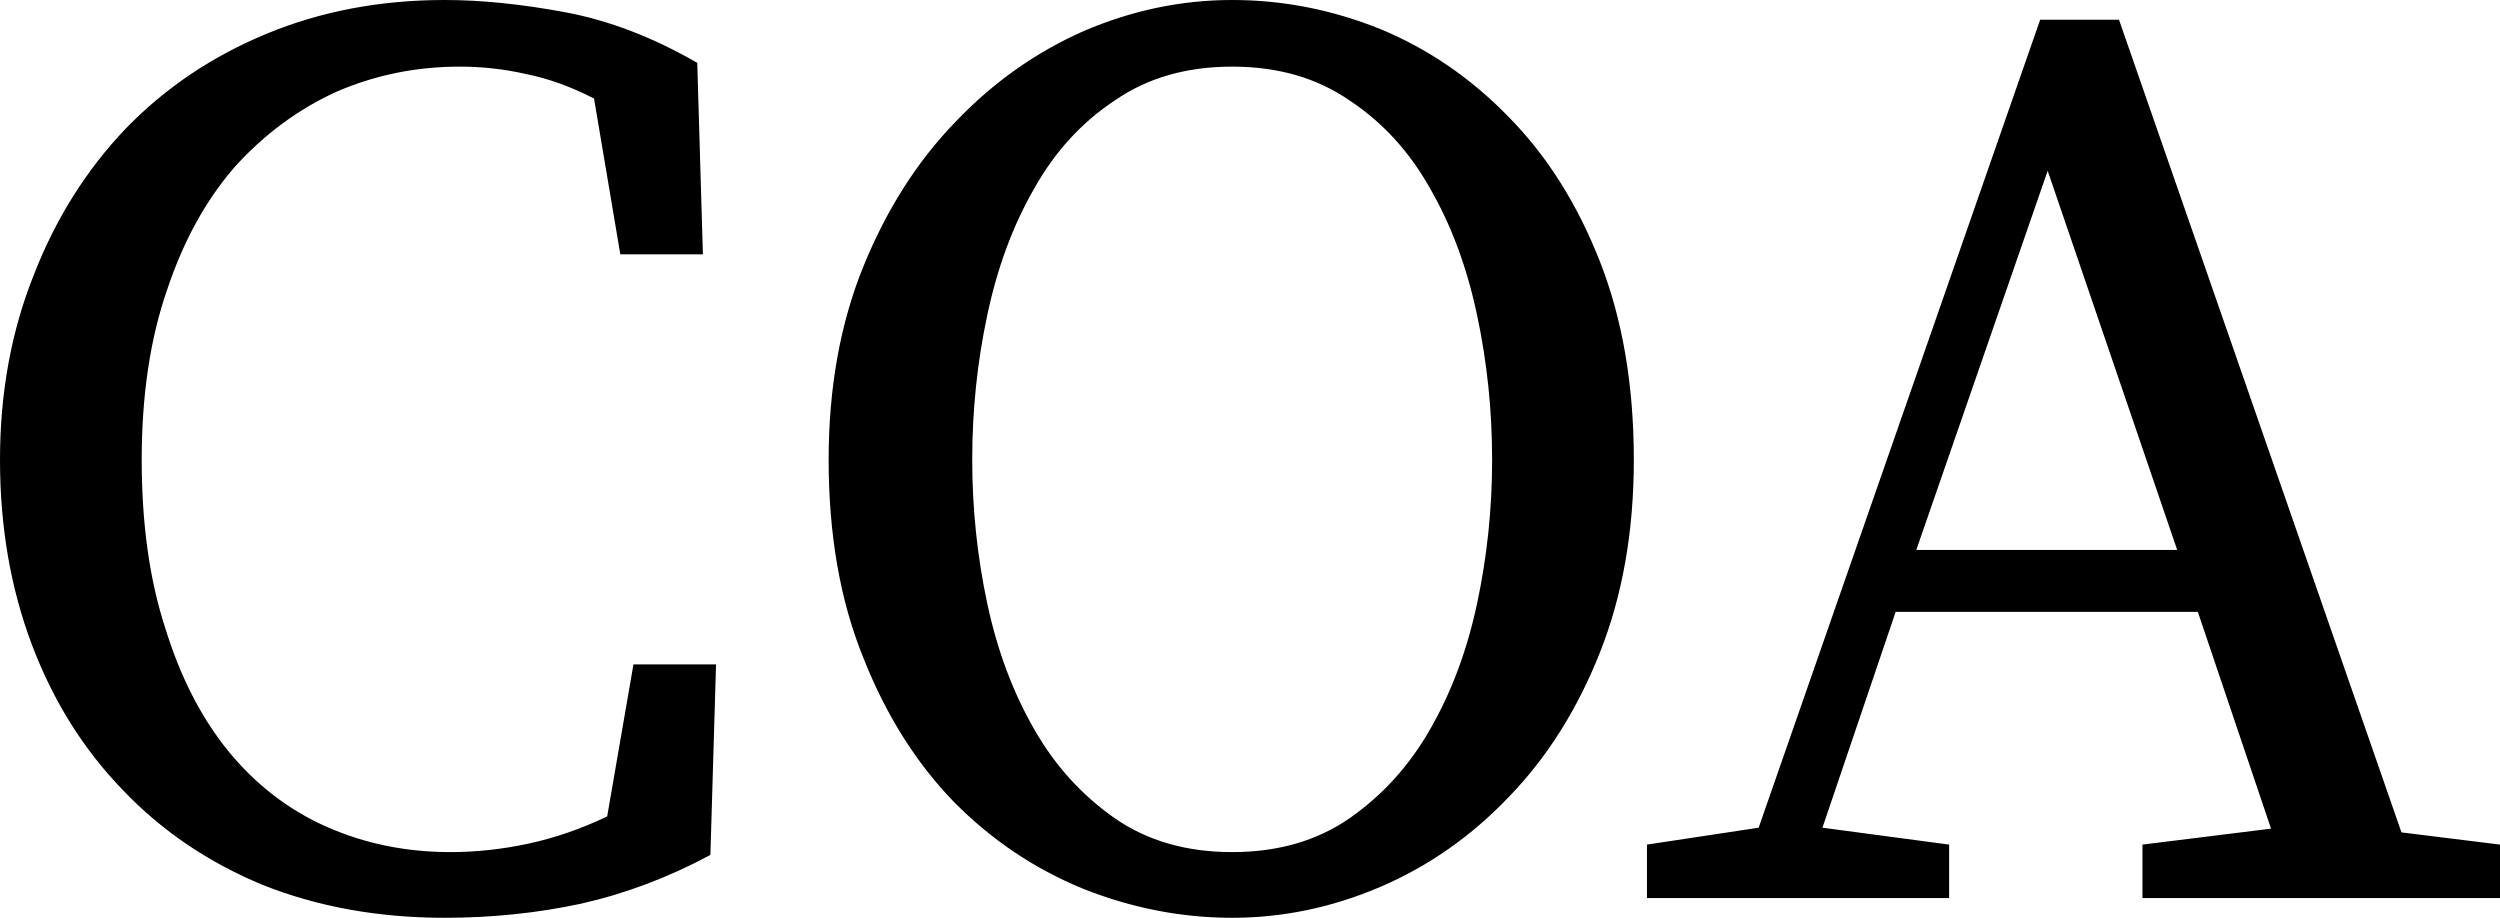 <svg data-v-423bf9ae="" xmlns="http://www.w3.org/2000/svg" viewBox="0 0 163.436 60" class="font"><!----><!----><!----><g data-v-423bf9ae="" id="10654da1-1ac2-4b88-82cb-c27cc5312717" fill="black" transform="matrix(6.135,0,0,6.135,-4.049,-20.123)"><path d="M7.41 10.36L8.29 10.36L8.23 12.39L8.23 12.39Q7.56 12.75 6.85 12.91L6.85 12.91L6.85 12.91Q6.15 13.06 5.40 13.06L5.40 13.06L5.40 13.06Q4.34 13.06 3.46 12.71L3.46 12.71L3.46 12.71Q2.59 12.35 1.97 11.70L1.97 11.70L1.97 11.70Q1.34 11.05 1.00 10.15L1.00 10.15L1.00 10.15Q0.66 9.25 0.66 8.18L0.66 8.18L0.66 8.18Q0.66 7.11 1.02 6.21L1.02 6.21L1.02 6.21Q1.37 5.31 2.00 4.65L2.00 4.65L2.00 4.65Q2.63 4.00 3.50 3.64L3.50 3.64L3.50 3.64Q4.37 3.28 5.40 3.28L5.40 3.28L5.40 3.28Q5.98 3.28 6.68 3.41L6.68 3.41L6.68 3.41Q7.38 3.54 8.09 3.95L8.09 3.95L8.15 5.99L7.27 5.99L6.99 4.33L6.99 4.33Q6.62 4.14 6.27 4.07L6.27 4.07L6.27 4.07Q5.92 3.99 5.56 3.99L5.56 3.99L5.56 3.99Q4.86 3.99 4.24 4.26L4.24 4.26L4.24 4.26Q3.63 4.54 3.16 5.06L3.16 5.06L3.16 5.06Q2.70 5.59 2.44 6.37L2.44 6.37L2.44 6.37Q2.17 7.15 2.17 8.18L2.17 8.18L2.17 8.18Q2.17 9.20 2.42 9.97L2.42 9.97L2.42 9.97Q2.66 10.75 3.09 11.28L3.09 11.28L3.09 11.28Q3.53 11.82 4.14 12.09L4.14 12.09L4.14 12.09Q4.75 12.36 5.46 12.36L5.46 12.36L5.46 12.36Q5.87 12.36 6.29 12.27L6.29 12.27L6.29 12.27Q6.71 12.18 7.13 11.98L7.13 11.98L7.41 10.36ZM11.02 8.18L11.02 8.18L11.02 8.18Q11.02 8.96 11.18 9.71L11.18 9.71L11.18 9.71Q11.34 10.46 11.68 11.05L11.68 11.05L11.68 11.05Q12.01 11.63 12.54 12.00L12.54 12.00L12.54 12.00Q13.06 12.36 13.79 12.36L13.79 12.36L13.79 12.36Q14.52 12.36 15.04 12.00L15.04 12.00L15.04 12.00Q15.57 11.63 15.90 11.05L15.90 11.05L15.90 11.05Q16.24 10.46 16.40 9.71L16.40 9.71L16.40 9.71Q16.56 8.96 16.56 8.18L16.56 8.18L16.56 8.18Q16.56 7.39 16.40 6.64L16.40 6.64L16.40 6.64Q16.24 5.88 15.90 5.29L15.90 5.29L15.90 5.29Q15.57 4.70 15.04 4.35L15.04 4.35L15.04 4.35Q14.52 3.99 13.79 3.99L13.79 3.99L13.79 3.99Q13.06 3.99 12.54 4.35L12.54 4.35L12.54 4.35Q12.01 4.70 11.68 5.29L11.68 5.29L11.68 5.29Q11.34 5.88 11.18 6.64L11.18 6.64L11.18 6.64Q11.02 7.39 11.02 8.18ZM13.79 3.28L13.79 3.28L13.79 3.28Q14.60 3.28 15.37 3.59L15.37 3.59L15.37 3.59Q16.14 3.91 16.74 4.53L16.74 4.53L16.74 4.53Q17.35 5.15 17.71 6.07L17.71 6.07L17.71 6.07Q18.07 6.99 18.07 8.18L18.07 8.18L18.07 8.18Q18.07 9.32 17.71 10.23L17.71 10.23L17.71 10.23Q17.35 11.14 16.74 11.77L16.74 11.77L16.74 11.77Q16.14 12.40 15.37 12.73L15.37 12.73L15.37 12.73Q14.60 13.06 13.79 13.06L13.79 13.06L13.79 13.06Q12.98 13.06 12.20 12.75L12.20 12.75L12.20 12.75Q11.42 12.43 10.82 11.82L10.82 11.82L10.82 11.82Q10.22 11.20 9.86 10.29L9.86 10.29L9.86 10.29Q9.49 9.38 9.49 8.18L9.49 8.18L9.49 8.18Q9.49 7.03 9.86 6.12L9.86 6.12L9.86 6.12Q10.23 5.21 10.84 4.58L10.84 4.58L10.84 4.58Q11.44 3.95 12.21 3.61L12.21 3.61L12.21 3.61Q12.98 3.28 13.79 3.28ZM21.08 9.14L23.86 9.14L22.48 5.10L21.08 9.14ZM26.25 12.15L27.30 12.28L27.30 12.85L23.49 12.85L23.49 12.28L24.86 12.11L24.08 9.80L20.86 9.80L20.08 12.10L21.43 12.28L21.43 12.85L18.21 12.85L18.21 12.28L19.40 12.10L22.40 3.49L23.24 3.49L26.25 12.15Z"></path></g><!----><!----></svg>